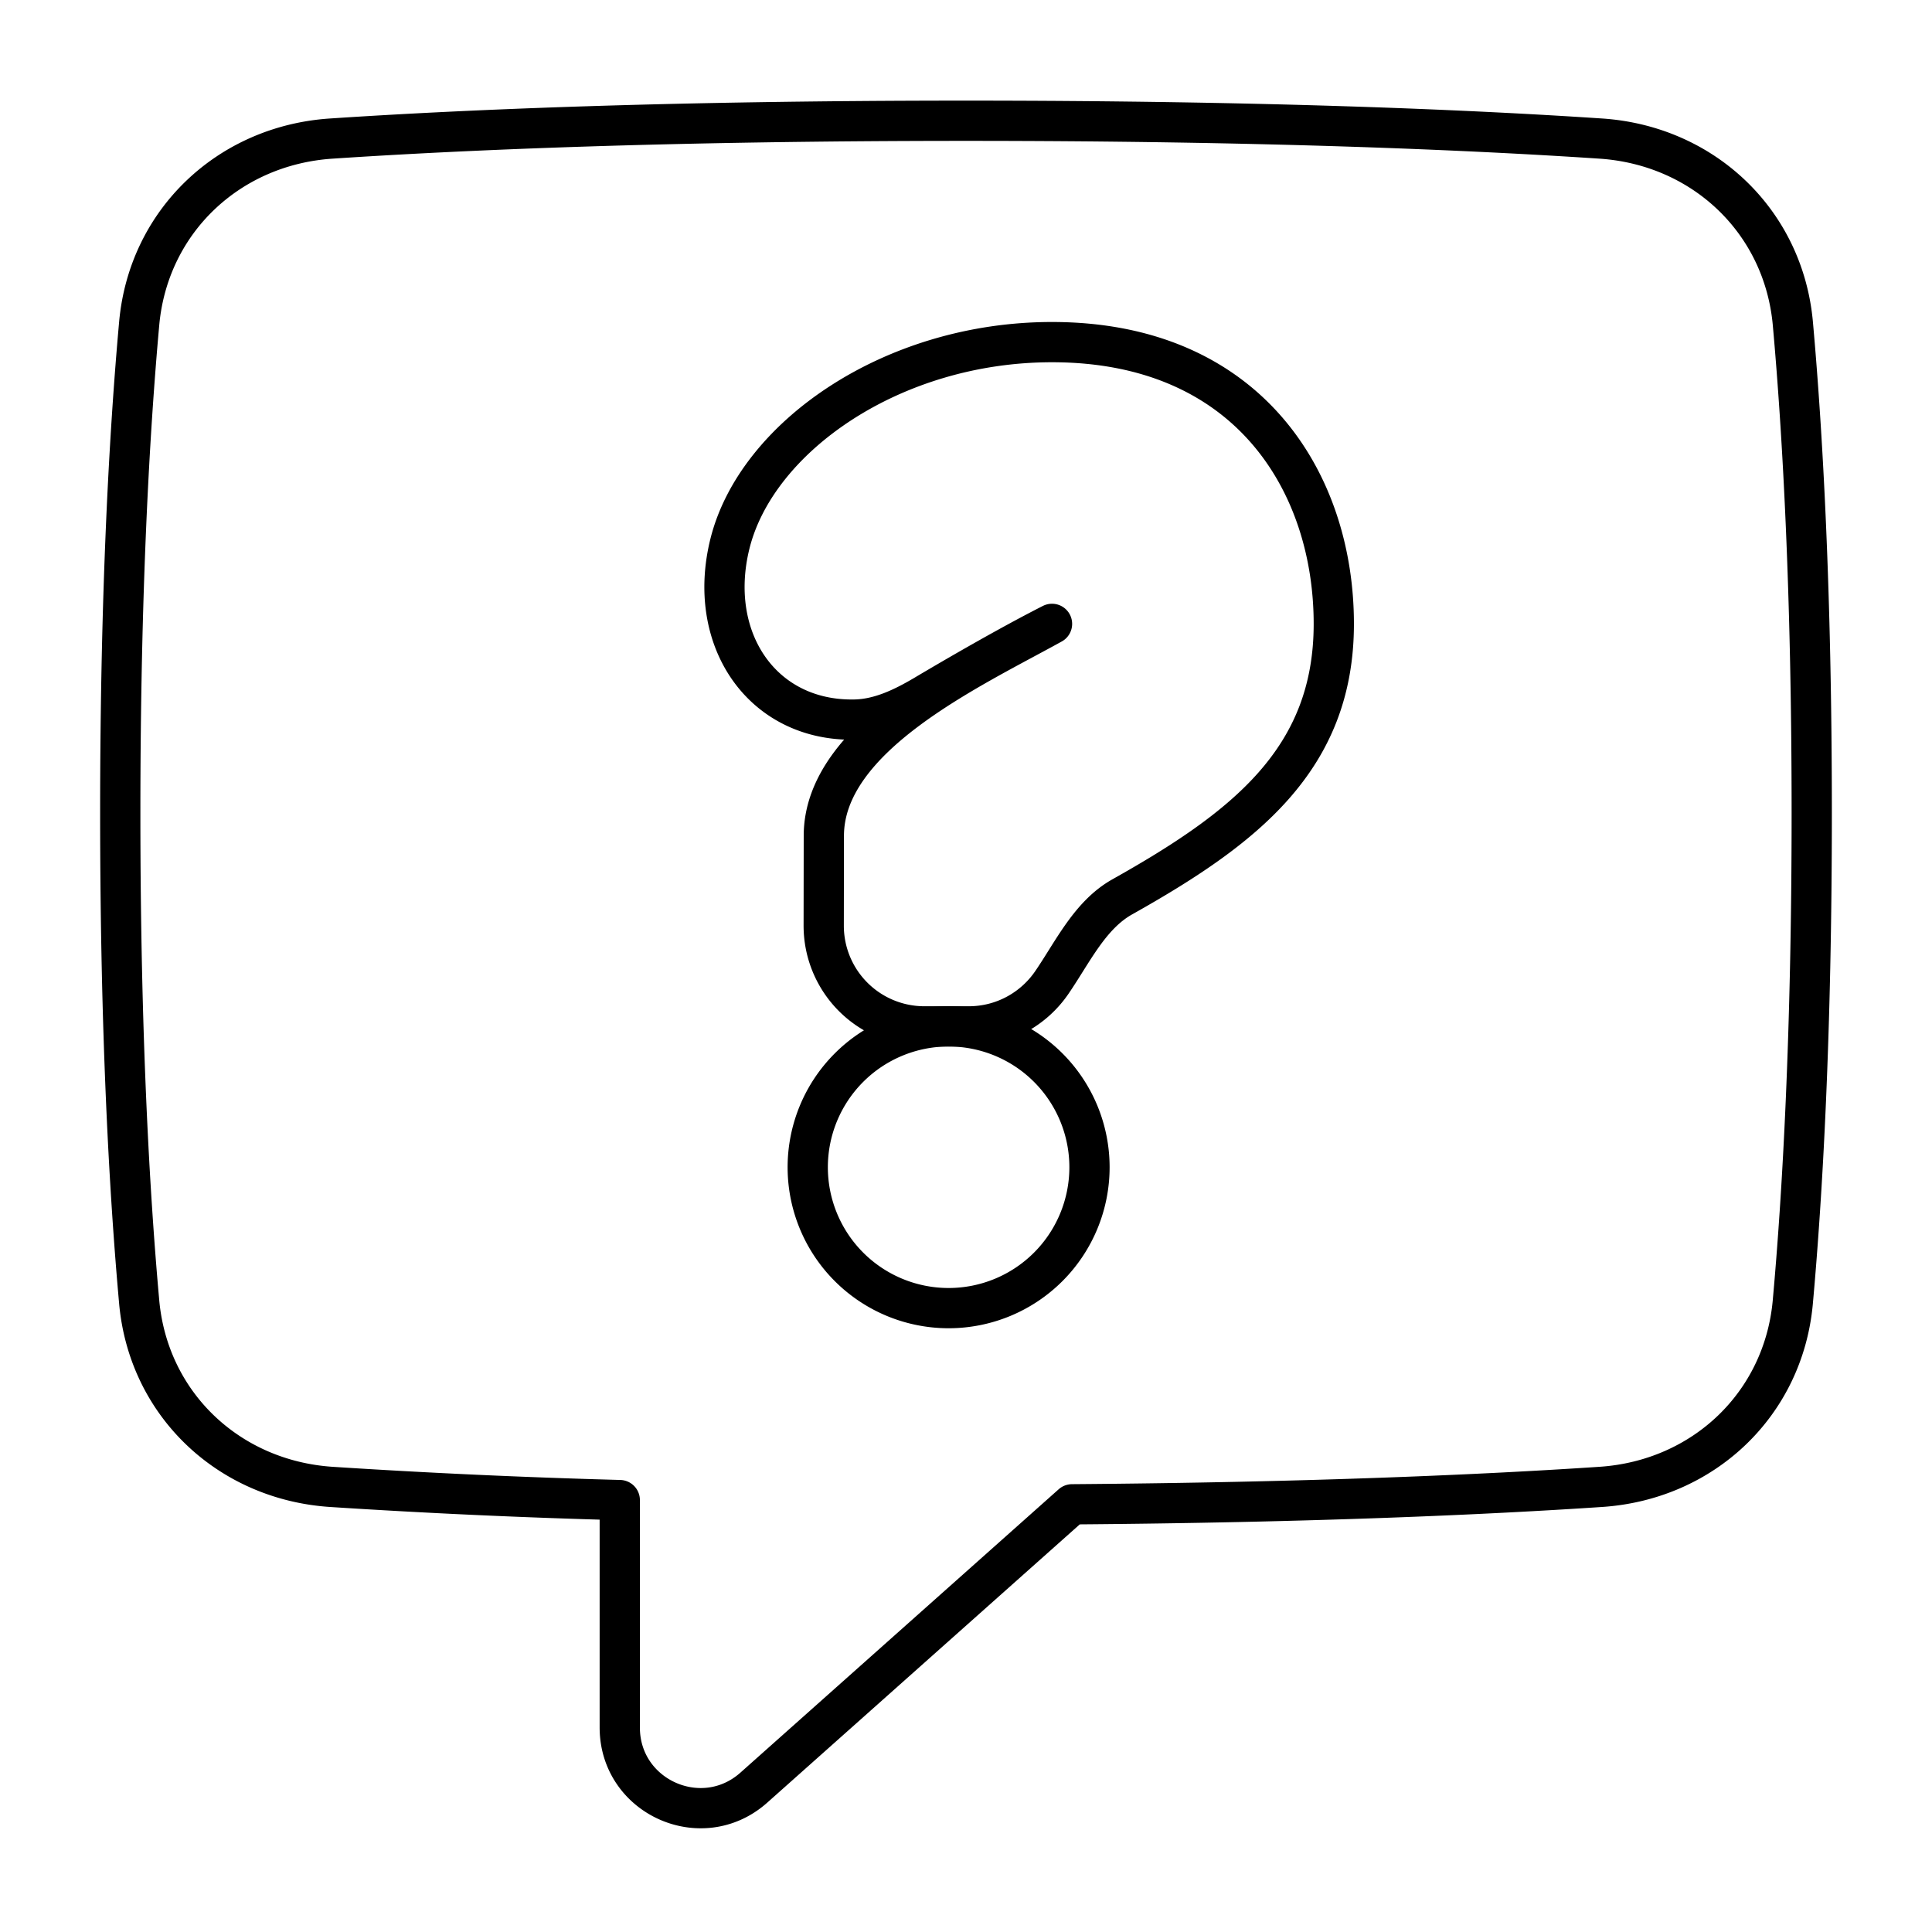 <svg xmlns="http://www.w3.org/2000/svg" fill="none" viewBox="0 0 48 48" id="Help-Chat-1--Streamline-Plump">
  <desc>
    Help Chat 1 Streamline Icon: https://streamlinehq.com
  </desc>
  <g id="help-chat-1--bubble-help-mark-message-query-question-speech-square">
    <path id="Union" stroke="#000000" stroke-linecap="round" stroke-linejoin="round" d="M8.227 36.941c-2.544 -0.17 -4.54 -2.055 -4.769 -4.595 -0.24 -2.665 -0.47 -6.656 -0.47 -12.154s0.23 -9.49 0.47 -12.154c0.229 -2.54 2.225 -4.426 4.77 -4.595C11.455 3.228 16.615 3 24 3c7.384 0 12.544 0.228 15.773 0.443 2.545 0.17 4.54 2.055 4.77 4.595 0.239 2.665 0.469 6.656 0.469 12.154s-0.23 9.49 -0.47 12.154c-0.228 2.54 -2.224 4.426 -4.769 4.595 -2.83 0.189 -7.143 0.387 -13.138 0.433l-7.907 7.04c-1.29 1.147 -3.33 0.232 -3.33 -1.495v-5.65a189.817 189.817 0 0 1 -7.172 -0.328Z" stroke-width="1"></path>
    <path id="Ellipse 68" stroke="#000000" stroke-linecap="round" stroke-linejoin="round" d="M20.068 29a3.5 3.5 0 1 0 7 0 3.5 3.5 0 1 0 -7 0" stroke-width="1"></path>
    <path id="Union_2" stroke="#000000" stroke-linecap="round" stroke-linejoin="round" d="M26.137 8.5c-3.973 0 -7.338 2.36 -8 5 -0.594 2.374 0.792 4.424 3.098 4.378 0.622 -0.012 1.199 -0.29 1.734 -0.606 0.825 -0.49 2.133 -1.247 3.168 -1.772 -2.034 1.125 -5.669 2.797 -5.669 5.267l-0.003 2.229a2.5 2.5 0 0 0 2.5 2.504h1.104c0.858 0 1.615 -0.433 2.065 -1.092 0.52 -0.76 0.944 -1.674 1.747 -2.125 3.032 -1.703 5.257 -3.412 5.257 -6.783 0 -3.5 -2.112 -7 -7 -7Z" stroke-width="1"></path>
  </g>
</svg>